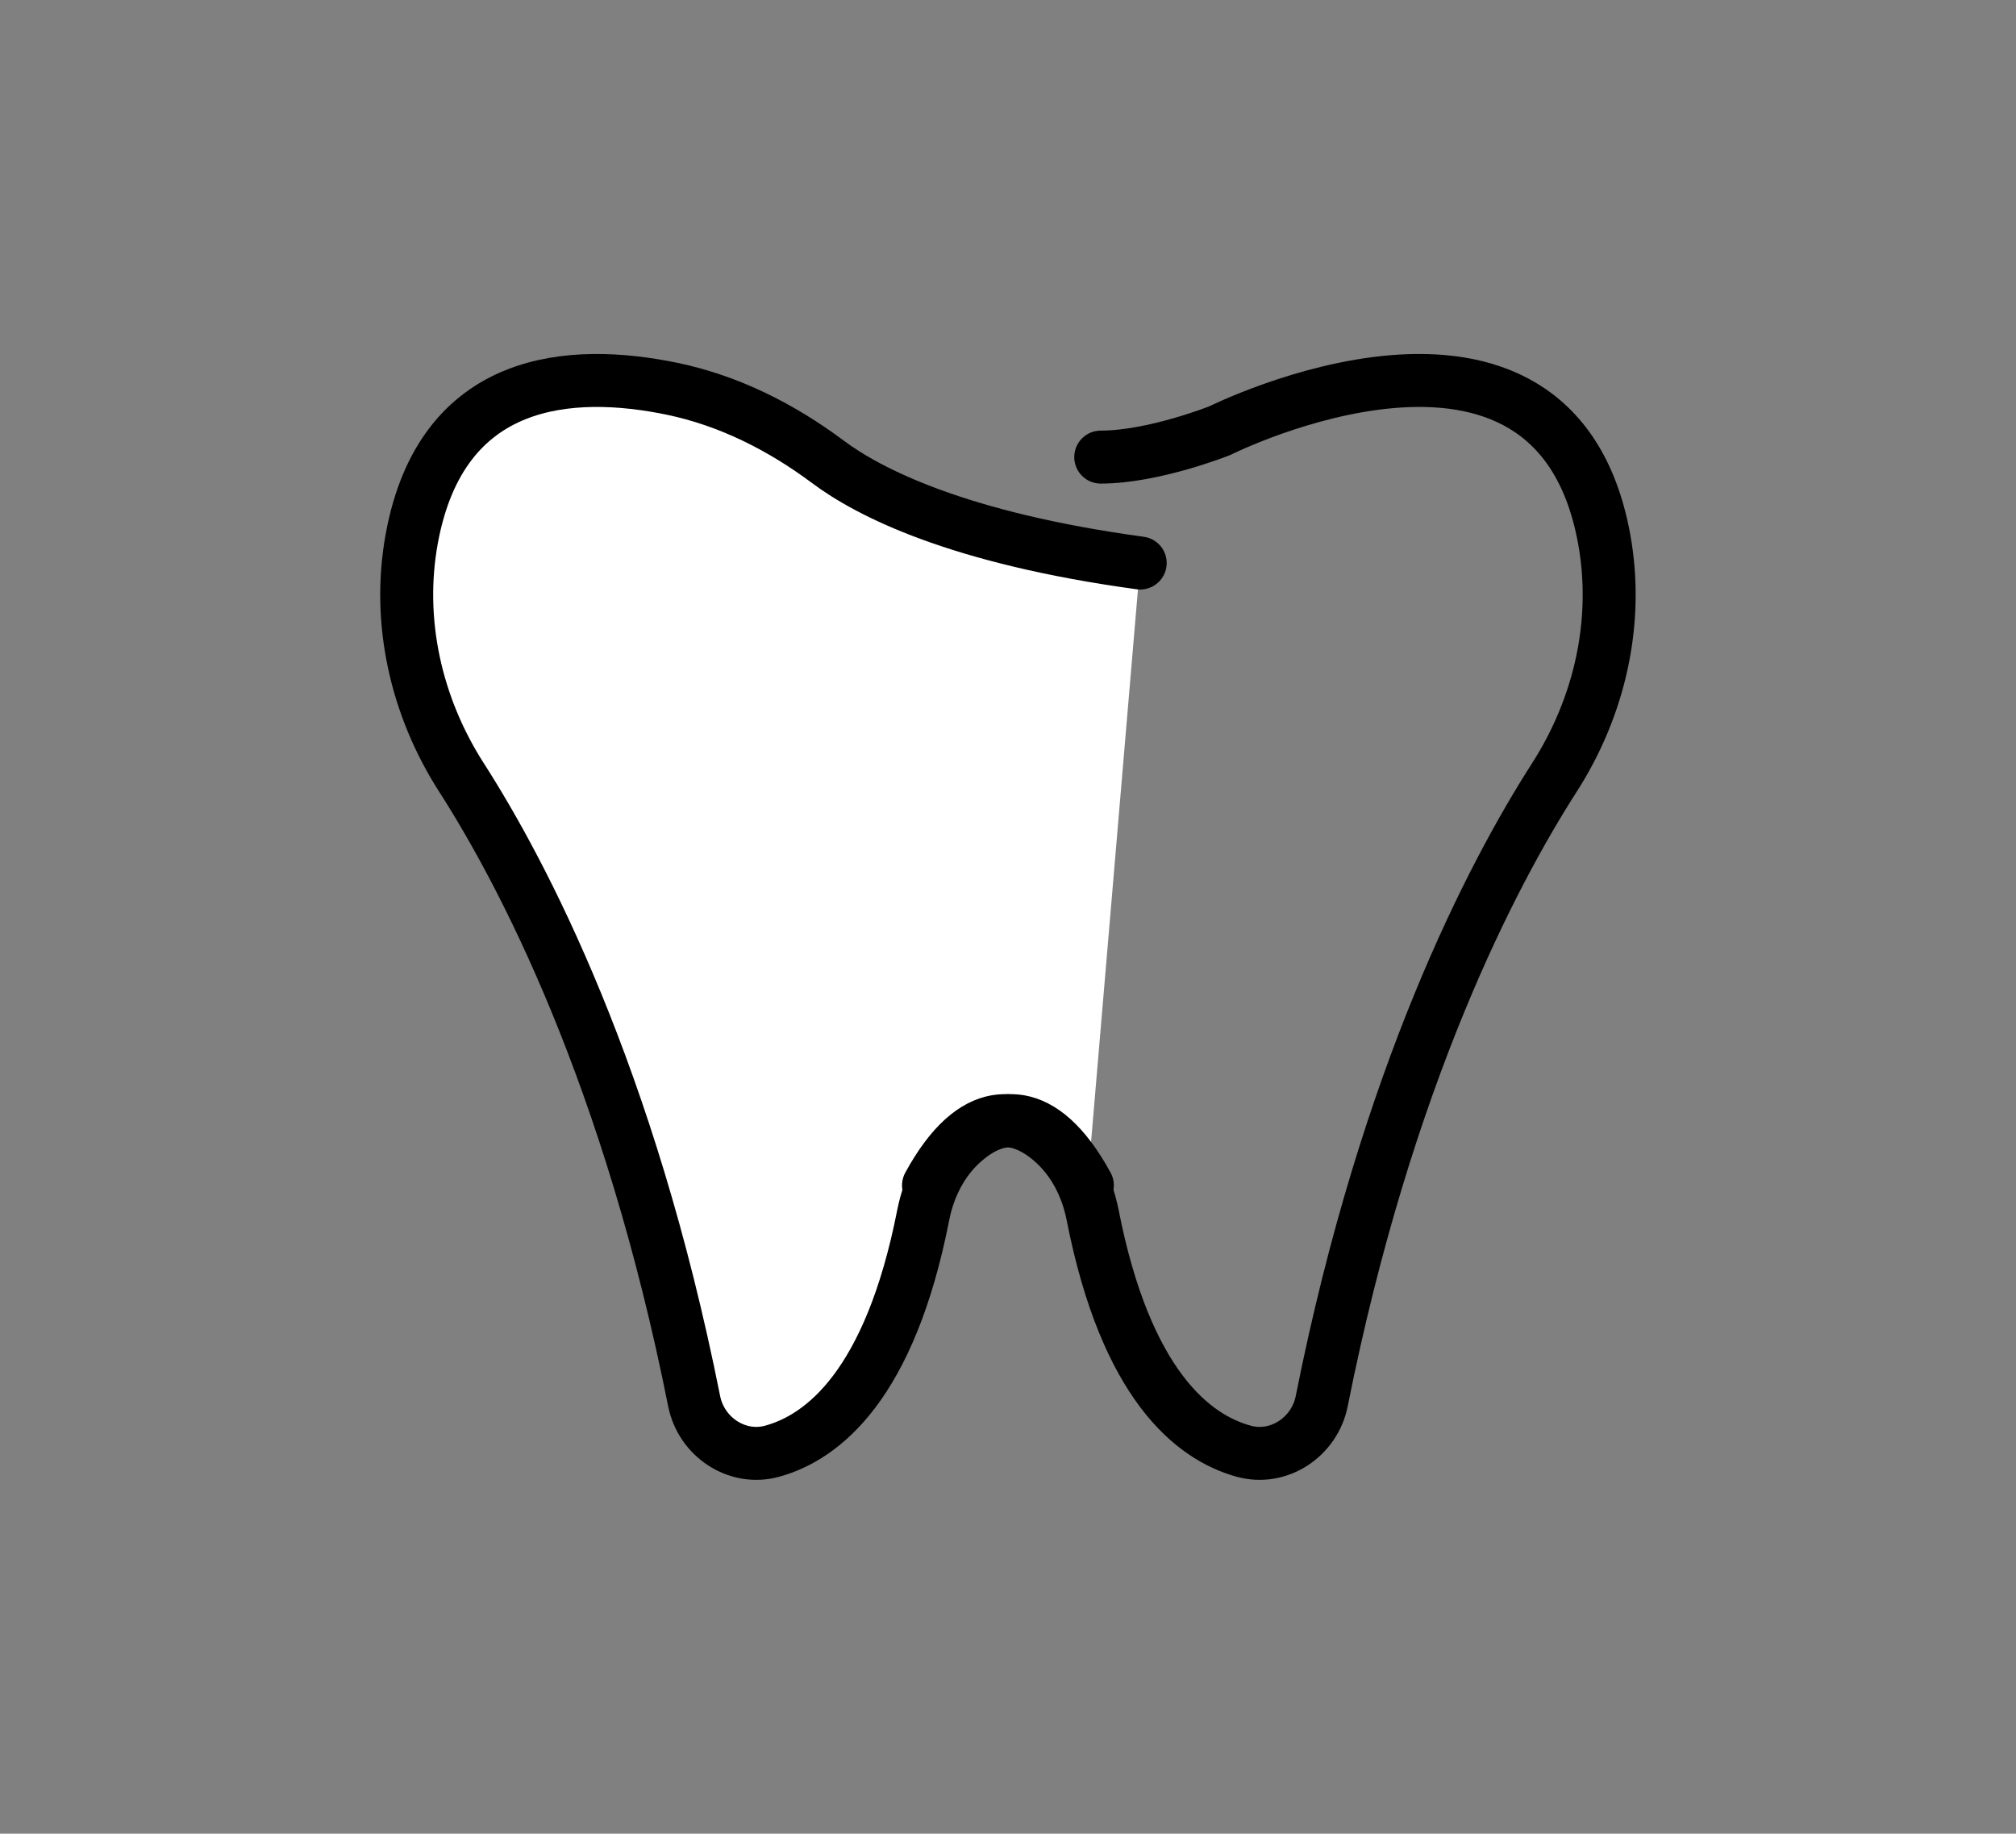 <?xml version="1.0" encoding="utf-8"?>
<!-- Generator: Adobe Illustrator 24.0.2, SVG Export Plug-In . SVG Version: 6.00 Build 0)  -->
<svg version="1.1" xmlns="http://www.w3.org/2000/svg" xmlns:xlink="http://www.w3.org/1999/xlink" x="0px" y="0px"
	 viewBox="0 0 152.27 138.48" style="enable-background:new 0 0 152.27 138.48;" xml:space="preserve">
<rect x="0" y="0" width="152.27" height="138.48" fill="#808080" stroke="none"/>
<style type="text/css">
	.st0{fill:#FFFFFF;stroke:#000000;stroke-width:4;stroke-linecap:round;stroke-miterlimit:10;}
	.st1{fill:none;stroke:#000000;stroke-width:4;stroke-linecap:round;stroke-miterlimit:10;}
	.st2{fill:#FFFFFF;}
	.st3{fill:none;stroke:#000000;stroke-width:1.389;stroke-miterlimit:10;}
	.st4{fill:none;stroke:#000000;stroke-width:4;stroke-miterlimit:10;}
</style>
<g id="Layer_1">
</g>
<g id="Layer_2">
	<g>
		<path class="st0" d="M82.13,89.52c-3.5-6.42-7-5.35-9.31-3.34c-1.65,1.43-2.67,3.45-3.09,5.59c-2.51,12.79-7.55,16.77-11.42,17.83
			c-2.65,0.72-5.34-1.08-5.88-3.78c-4.9-24.59-12.91-39.84-17.59-47.13c-3.42-5.34-4.88-11.77-3.74-18.01
			c2.26-12.32,12.06-12.89,19.66-11.32c4.29,0.89,8.25,2.89,11.76,5.51c3.09,2.31,9.81,5.77,23.6,7.65"/>
		<path class="st1" d="M70.13,89.52c3.5-6.42,7-5.35,9.31-3.34c1.65,1.43,2.67,3.45,3.09,5.59c2.51,12.79,7.55,16.77,11.42,17.83
			c2.65,0.72,5.34-1.08,5.88-3.78c4.9-24.59,12.91-39.84,17.59-47.13c3.42-5.34,4.88-11.77,3.74-18.01
			c-3.81-20.76-29.02-8.16-29.02-8.16s-5,2-9,2"/>
	</g>
</g>
</svg>
